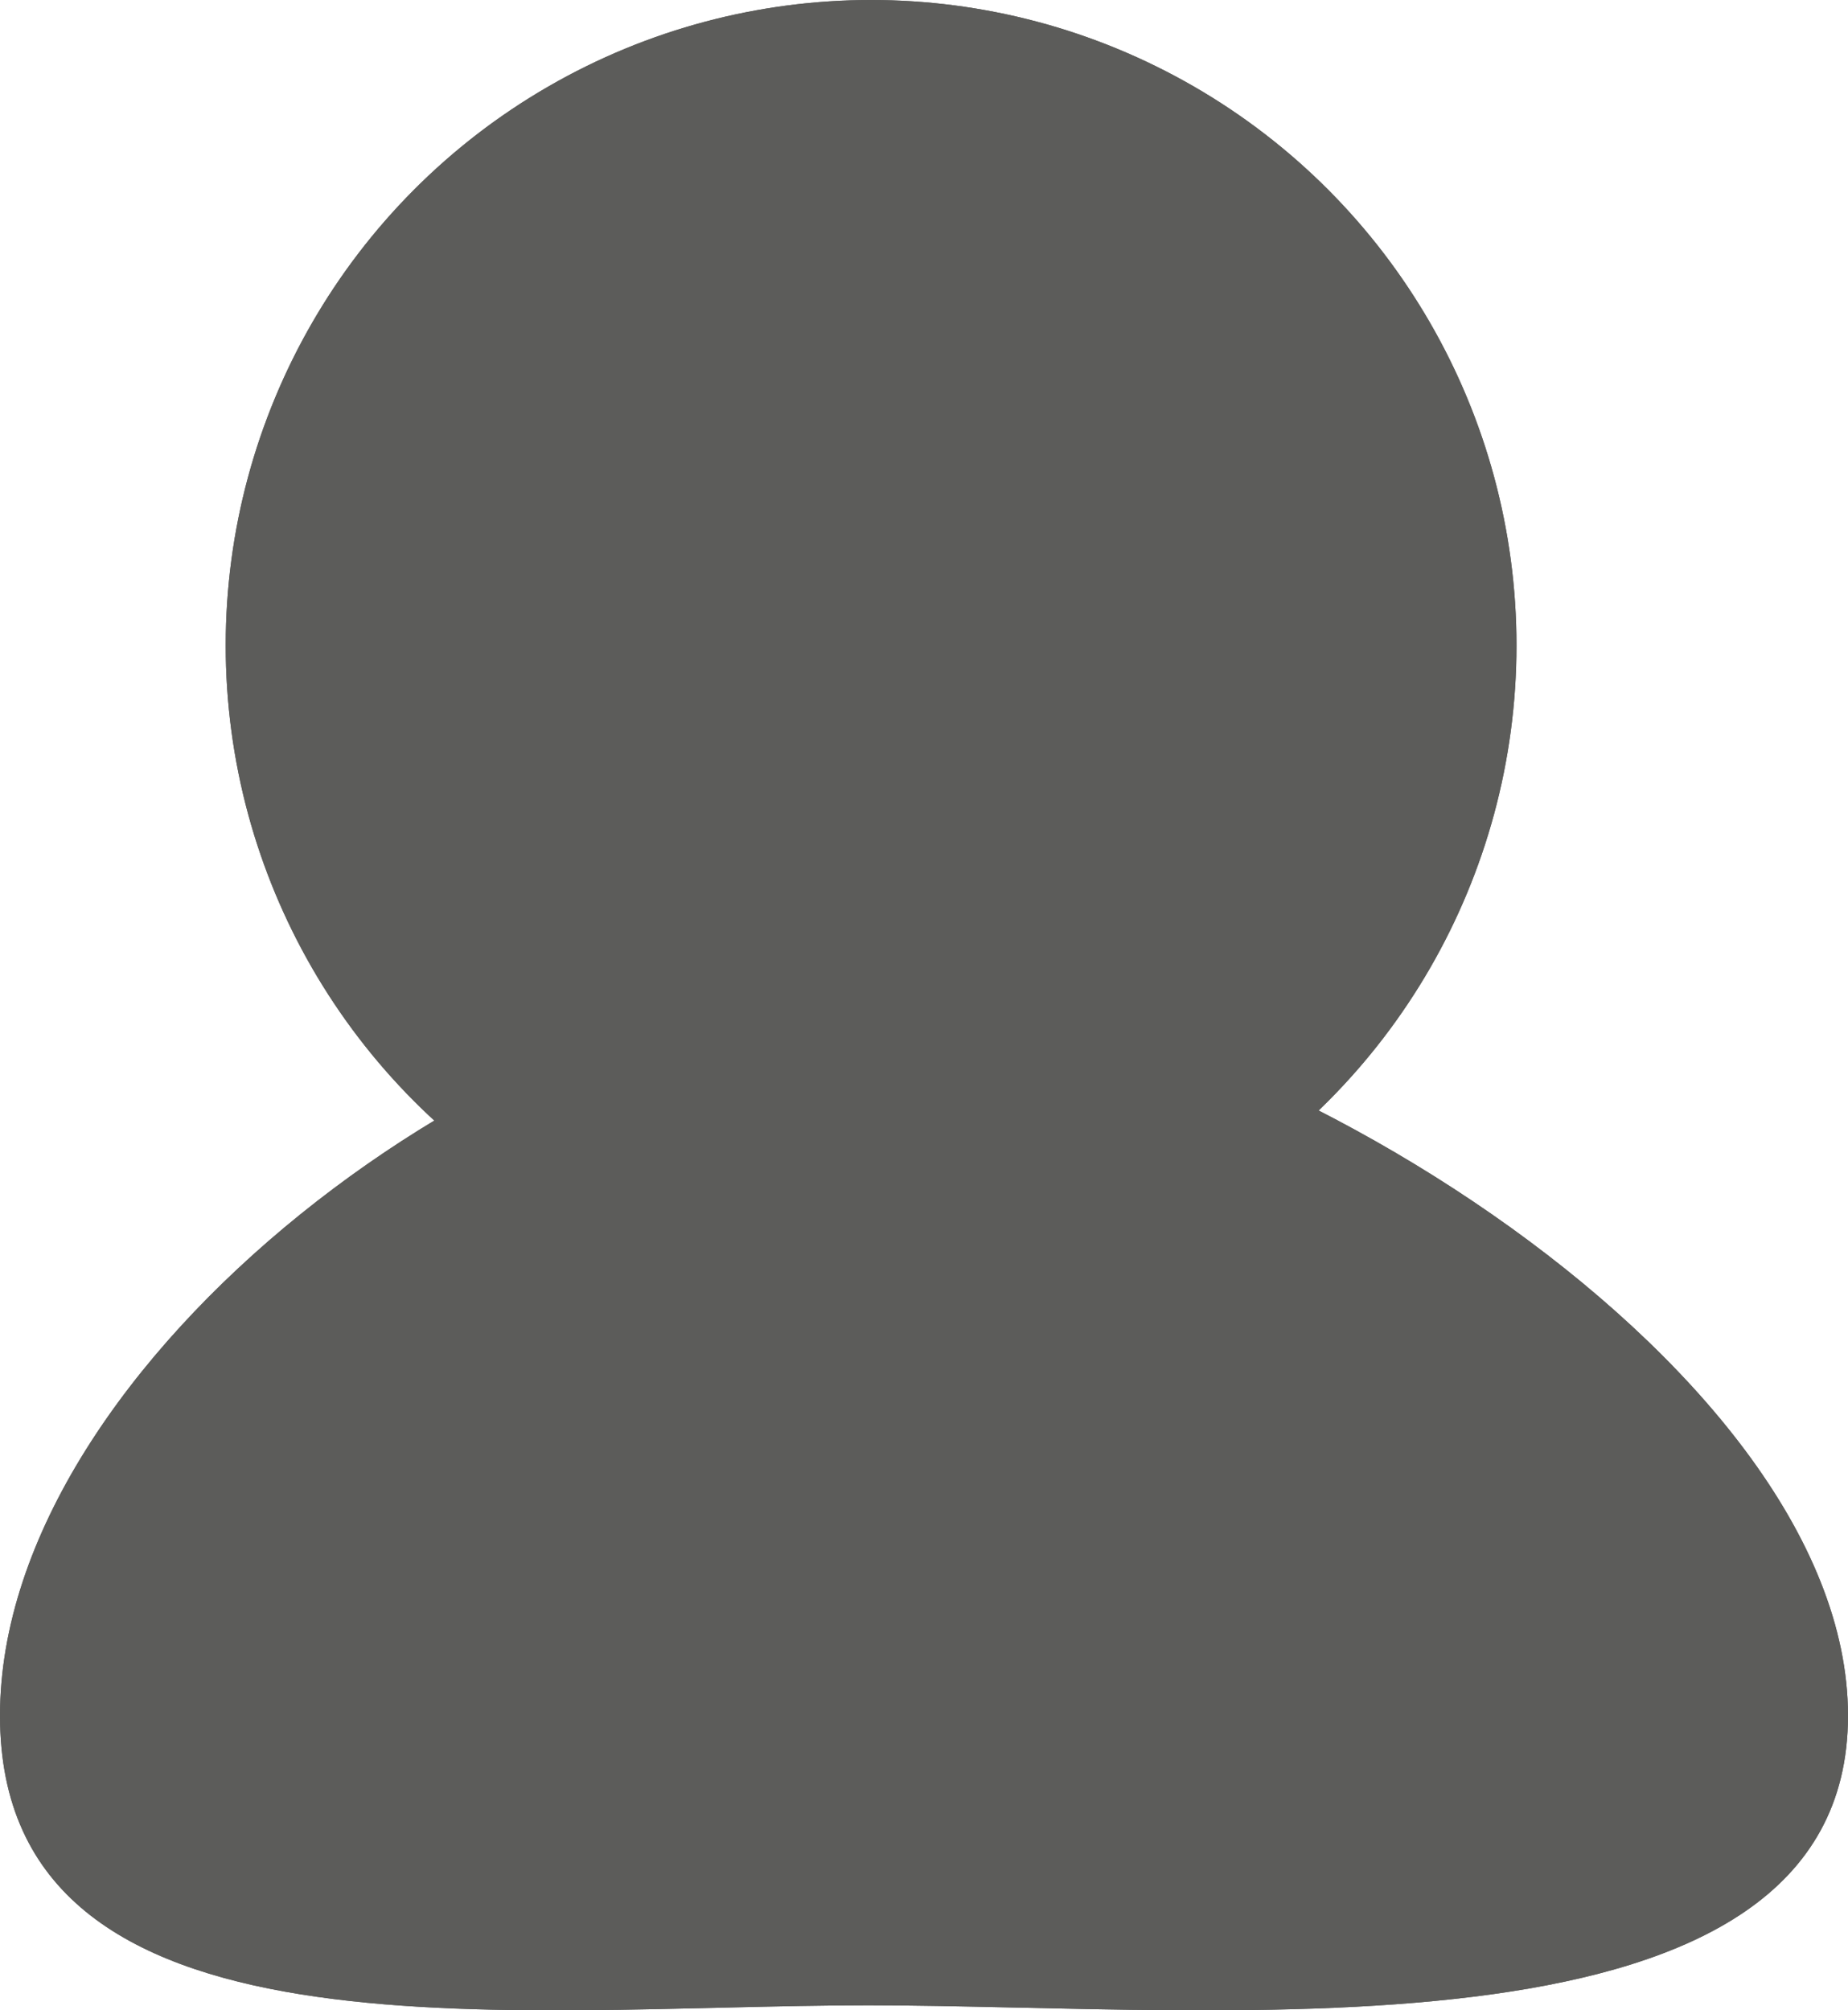 <svg width="262" height="285" viewBox="0 0 262 285" fill="none" xmlns="http://www.w3.org/2000/svg">
<circle cx="123.5" cy="91.5" r="91.5" fill="#5C5C5A"/>
<circle cx="123.5" cy="91.5" r="91.5" fill="#5C5C5A"/>
<path d="M262 243.228C262 293.813 173.666 284.287 123.108 284.287C72.551 284.287 0 293.813 0 243.228C0 192.642 72.551 139 123.108 139C173.666 139 262 192.642 262 243.228Z" fill="#5C5C5A"/>
<path d="M262 243.228C262 293.813 173.666 284.287 123.108 284.287C72.551 284.287 0 293.813 0 243.228C0 192.642 72.551 139 123.108 139C173.666 139 262 192.642 262 243.228Z" fill="#5C5C5A"/>
</svg>
